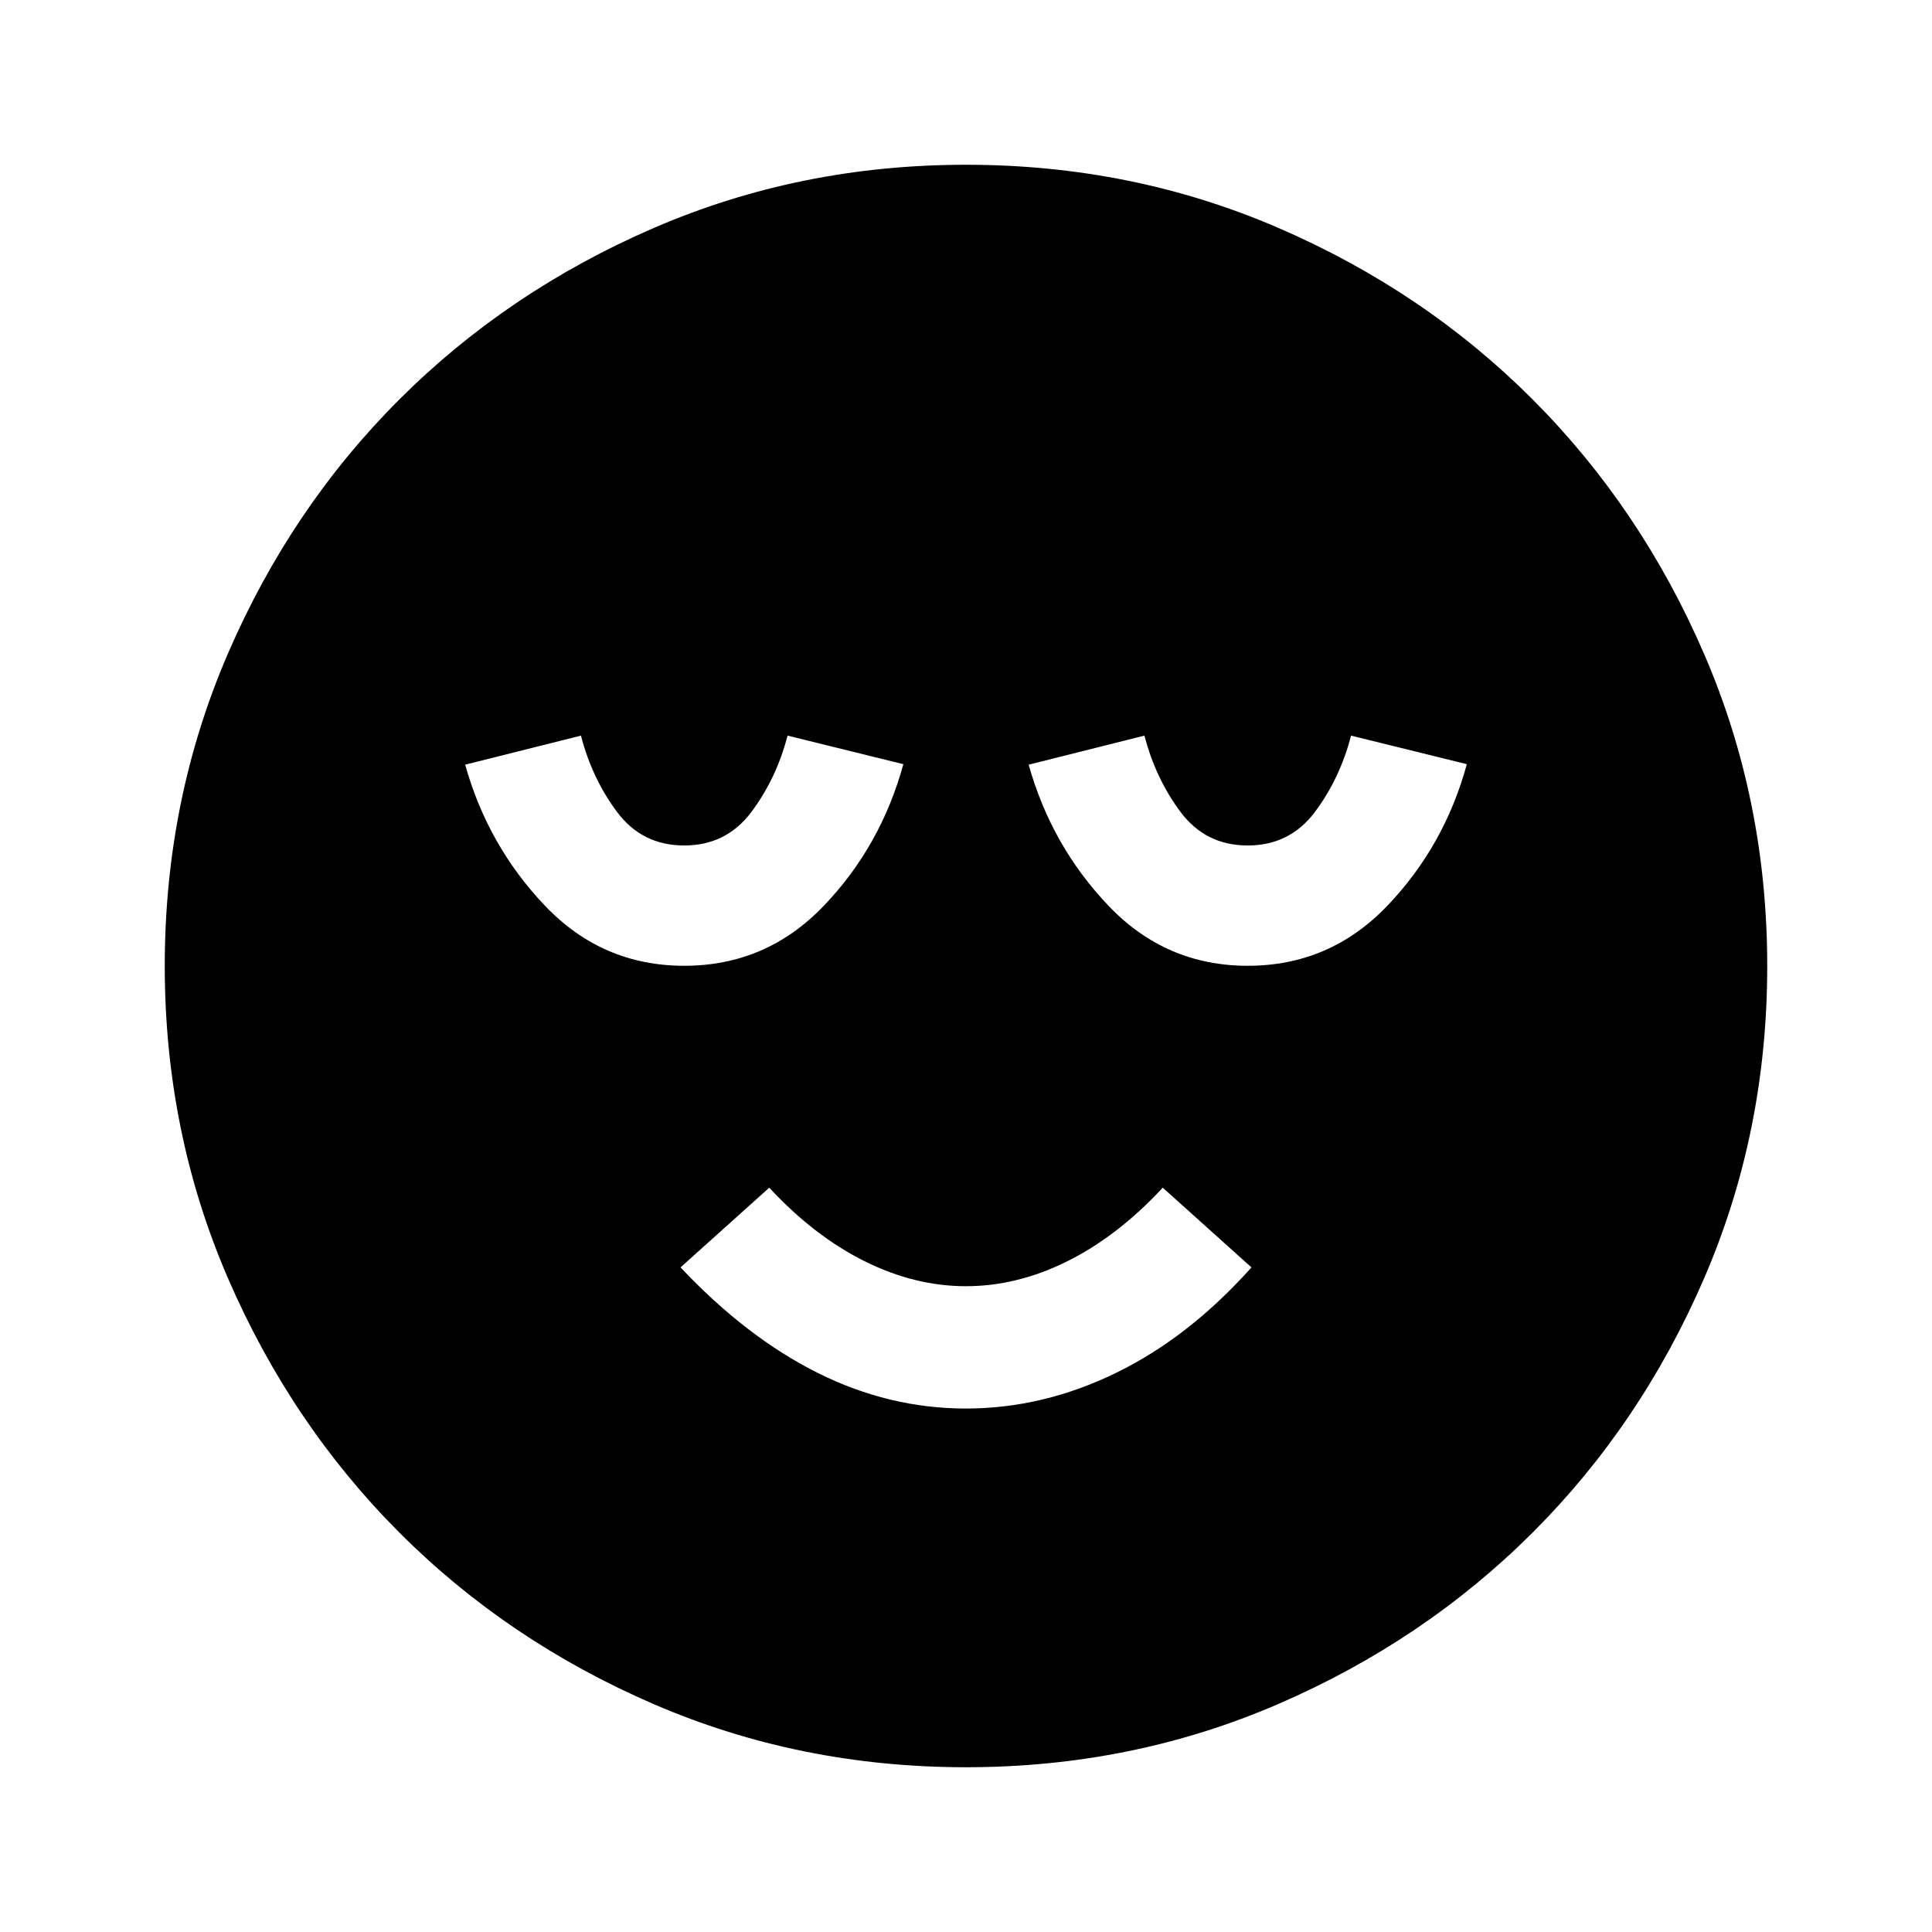<svg xmlns="http://www.w3.org/2000/svg" height="24" viewBox="0 96 960 960" width="24"><path d="M479.966 795.891q38.251 0 74.588-17.717 36.337-17.717 67.294-52.413l-44.087-39.609q-22.239 23.989-47.239 36.473-25 12.484-50.522 12.484t-50.522-12.484q-25-12.484-47.239-36.473l-44.087 39.609q32.696 34.696 68.129 52.413 35.434 17.717 73.685 17.717Zm.014 178.24q-82.56 0-155.154-31.361t-126.427-85.294q-53.834-53.932-85.182-126.475-31.348-72.542-31.348-155.021 0-82.561 31.361-155.154 31.361-72.594 85.294-126.427 53.932-53.834 126.475-85.182 72.542-31.348 155.021-31.348 82.561 0 155.154 31.361 72.594 31.361 126.427 85.294 53.834 53.932 85.182 126.475 31.348 72.542 31.348 155.021 0 82.56-31.361 155.154t-85.294 126.427q-53.932 53.834-126.475 85.182-72.542 31.348-155.021 31.348ZM340 575.891q40.717 0 69.199-29.663 28.481-29.663 39.671-70.511l-57.544-14.195q-5.5 21.282-17.961 37.934-12.462 16.653-33.397 16.653t-33.365-16.653q-12.429-16.652-17.929-37.934l-57.544 14.445q11.354 40.433 39.753 70.179 28.4 29.745 69.117 29.745Zm280 0q40.717 0 69.199-29.663 28.481-29.663 39.671-70.511l-57.544-14.195q-5.5 21.282-17.961 37.934-12.462 16.653-33.397 16.653t-33.365-16.653q-12.429-16.652-17.929-37.934l-57.544 14.445q11.354 40.433 39.753 70.179 28.4 29.745 69.117 29.745Z"/></svg>